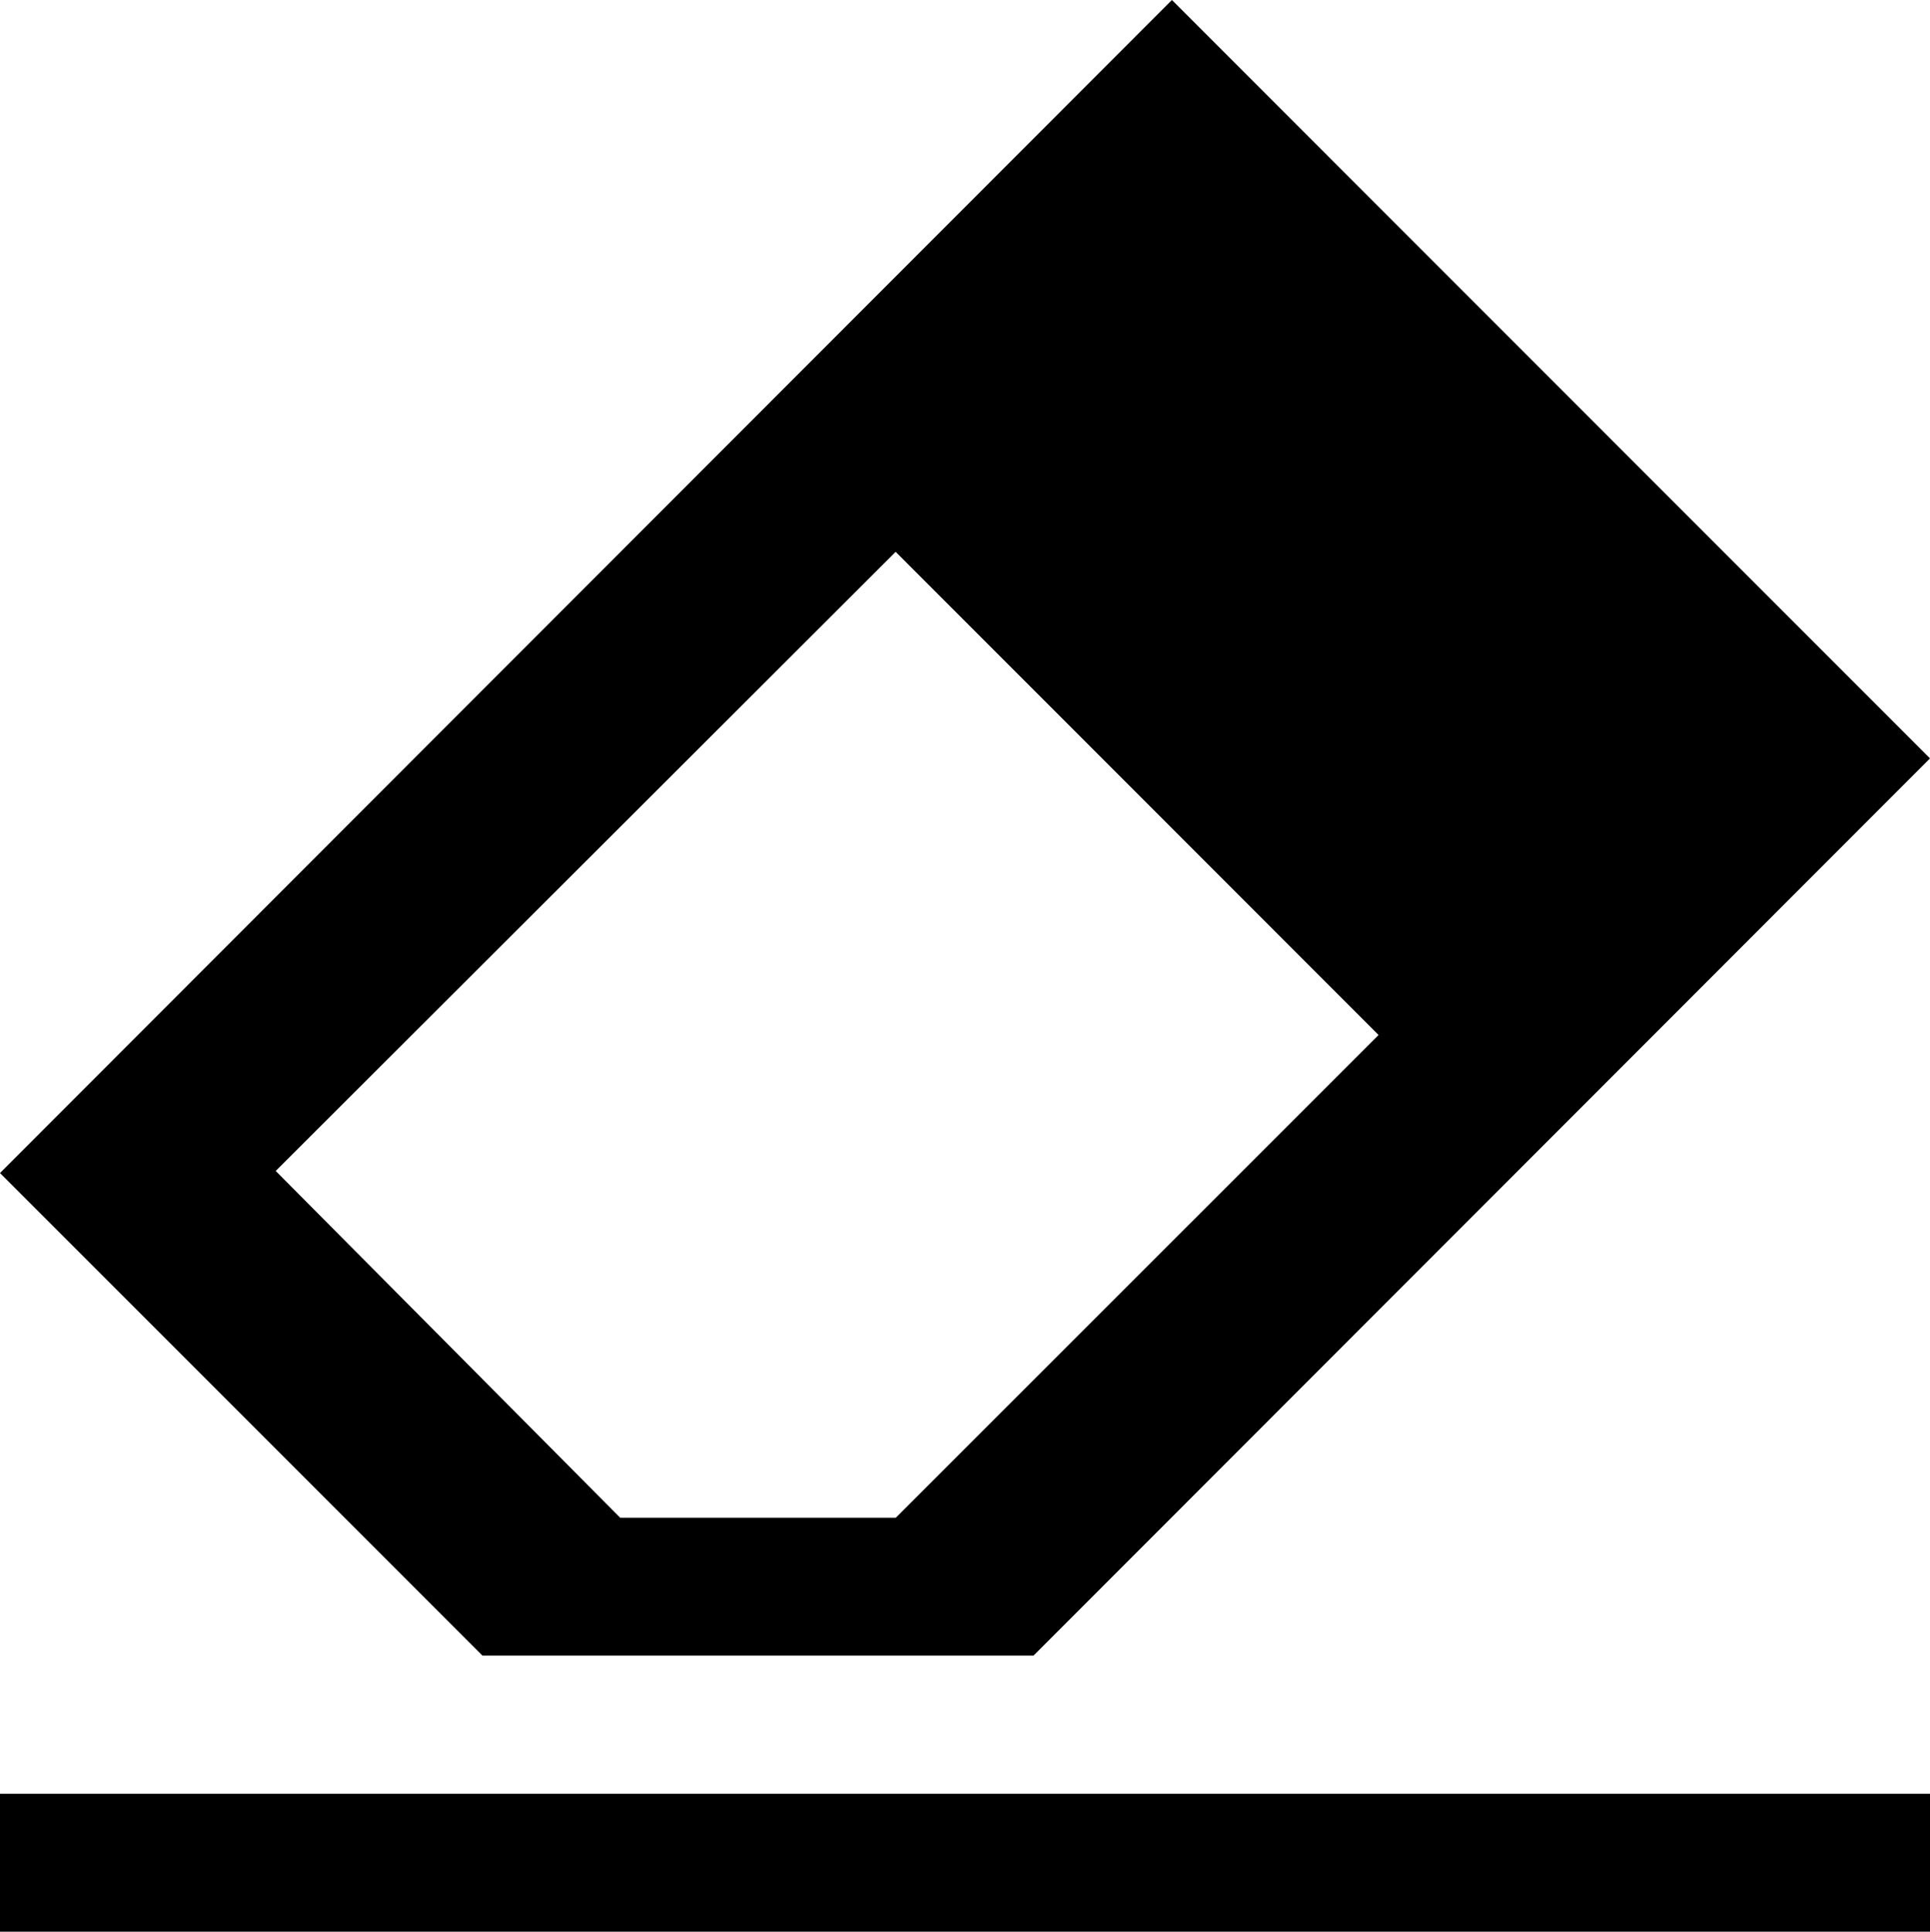 <?xml version="1.0" encoding="utf-8"?>
<!-- Generator: Adobe Illustrator 16.0.0, SVG Export Plug-In . SVG Version: 6.00 Build 0)  -->
<!DOCTYPE svg PUBLIC "-//W3C//DTD SVG 1.1//EN" "http://www.w3.org/Graphics/SVG/1.1/DTD/svg11.dtd">
<svg version="1.1" id="图层_1" xmlns="http://www.w3.org/2000/svg" xmlns:xlink="http://www.w3.org/1999/xlink" x="0px" y="0px"
	 width="14px" height="14.009px" viewBox="0 0 14 14.009" enable-background="new 0 0 14 14.009" xml:space="preserve">
<rect y="13.009" fill-rule="evenodd" clip-rule="evenodd" width="14" height="1"/>
<path fill-rule="evenodd" clip-rule="evenodd" d="M8.501,0L0,8.507l3.5,3.5h3.997L14,5.5L8.501,0z M4.499,11.007L2,8.492l4.497-4.49
	L10,7.506l-3.502,3.501H4.499z"/>
</svg>
